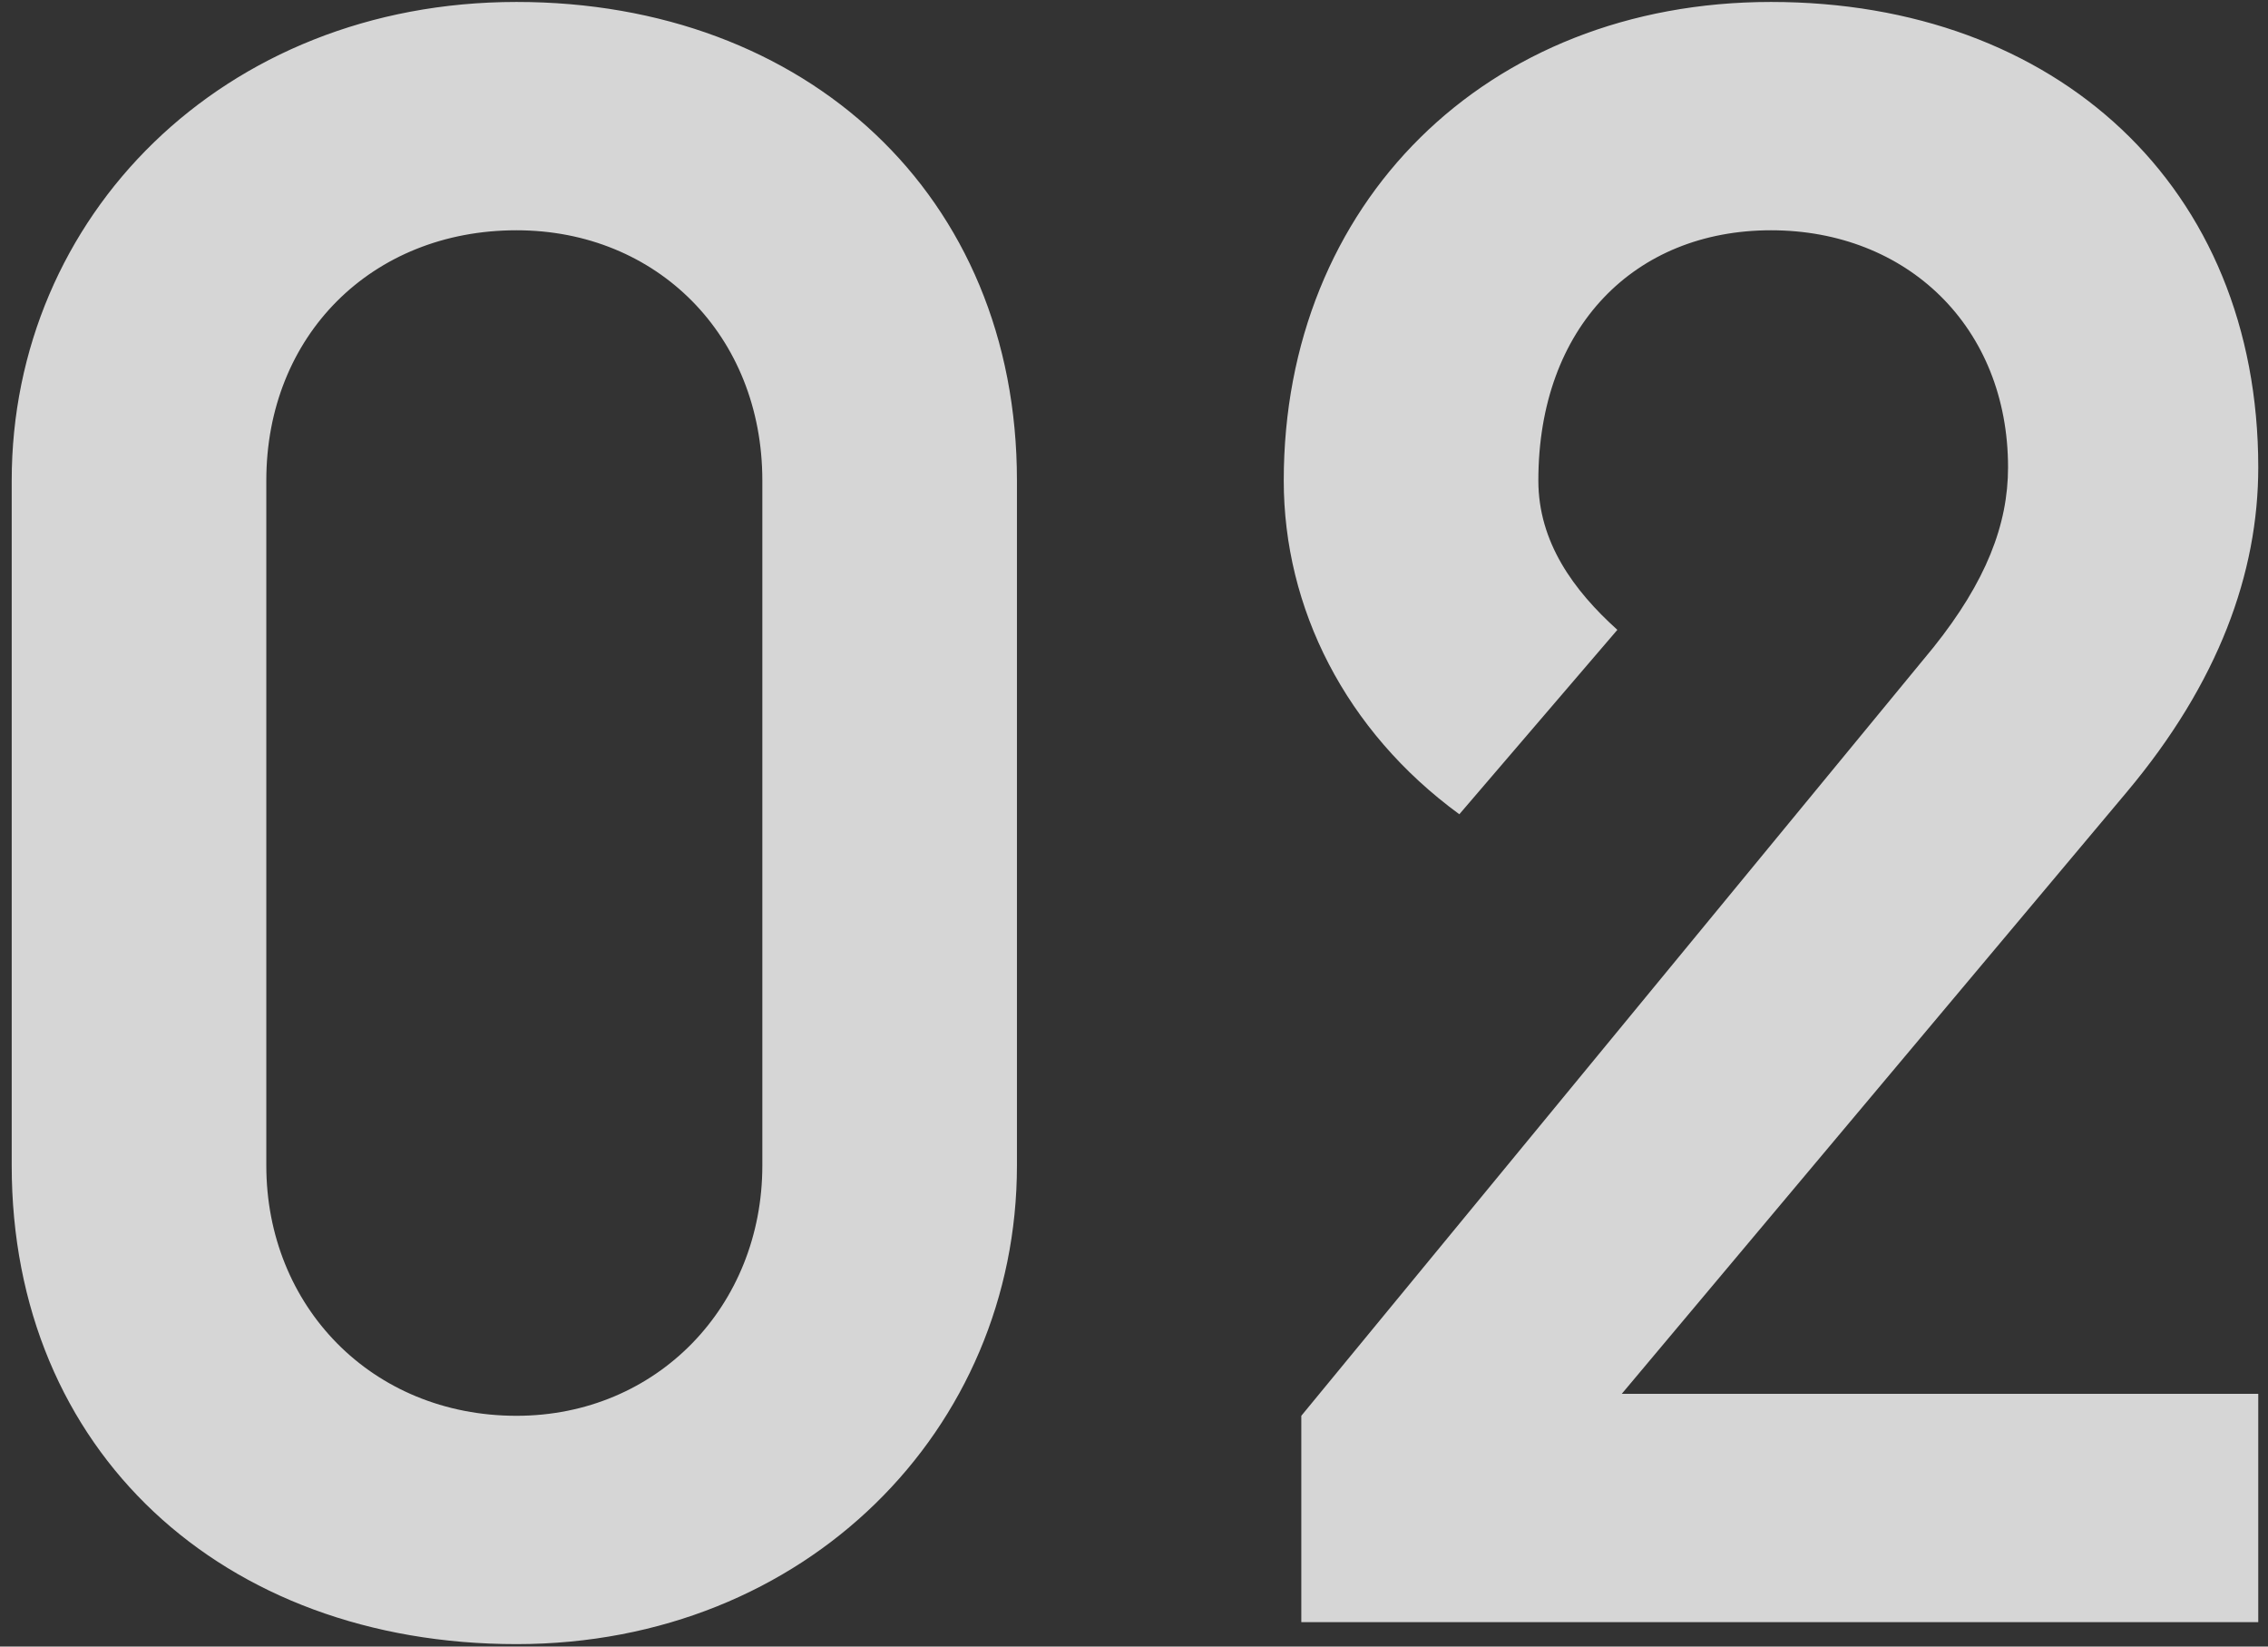 <svg width="186" height="135" viewBox="0 0 186 135" fill="none" xmlns="http://www.w3.org/2000/svg">
<rect x="0" y="0" width="186" height="135" fill="#333333" stroke="none"/>
<path d="M42.36 134.8C66.12 134.8 83.4 117.16 83.4 95.56V39.4C83.4 16 66.12 0.16 42.36 0.16C18.24 0.16 0.96 17.8 0.96 39.4V95.56C0.96 118.96 18.24 134.8 42.36 134.8ZM42.36 116.08C30.48 116.08 21.84 107.08 21.84 95.56V39.4C21.84 27.52 30.48 18.88 42.36 18.88C53.88 18.88 62.52 27.52 62.52 39.4V95.56C62.52 107.08 53.88 116.08 42.36 116.08ZM106.721 133H185.201V114.28H133.001L174.401 64.96C181.961 55.96 185.201 46.96 185.201 38.32C185.201 15.28 168.641 0.16 145.241 0.16C121.841 0.16 105.281 16.72 105.281 39.4C105.281 49.84 110.321 59.92 119.681 66.76L132.641 51.64C129.041 48.4 126.161 44.44 126.161 39.4C126.161 26.8 134.081 18.88 145.241 18.88C156.401 18.88 164.681 26.8 164.681 38.32C164.681 43 162.881 47.68 158.561 53.08L106.721 116.08V133Z" fill="white" fill-opacity="0.8"/>
</svg>

